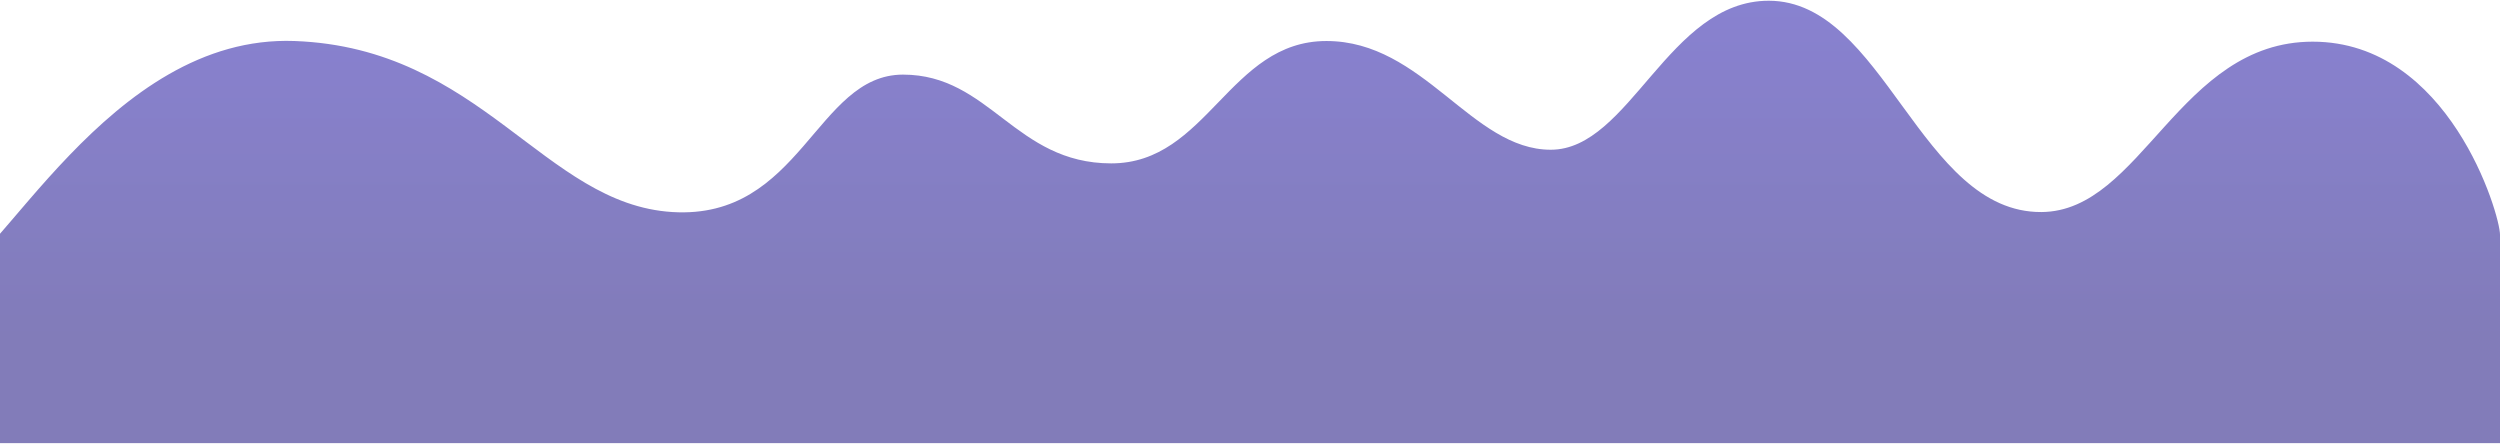 <svg width="1920px" height="341px" viewBox="0 0 1920 341" version="1.1" xmlns="http://www.w3.org/2000/svg" xmlns:xlink="http://www.w3.org/1999/xlink">
  <!-- Generator: Sketch 43.1 (39012) - http://www.bohemiancoding.com/sketch -->
  <desc>Created with Sketch.</desc>
  <defs>
    <linearGradient x1="50%" y1="0%" x2="50%" y2="75.639%" id="linearGradient-1">
      <stop stop-color="#3024AE" offset="0%"></stop>
      <stop stop-color="#241A85" offset="100%"></stop>
    </linearGradient>
  </defs>
  <g id="Page-1" stroke="none" stroke-width="1" fill="none" fill-rule="evenodd" opacity="0.571">
    <g id="Finish-1920" transform="translate(0, -704)" fill="url(#linearGradient-1)">
      <g id="footer" transform="translate(-216, 704)">
        <path d="M2136,340.336 L1346.222,340.336 L193.383,340.336 L171.54,57.302 C171.54,57.302 128.928,229.176 171.54,218.905 C214.152,208.633 299.157,26.105 442.396,31.501 C585.634,36.897 633.653,156.8 732.395,162.85 C831.137,168.9 842.701,57.302 909.496,57.302 C976.29,57.302 995.517,125.478 1069.451,125.478 C1143.385,125.478 1160.003,31.501 1234.683,31.501 C1309.362,31.501 1346.222,114.997 1406.983,114.997 C1467.744,114.997 1497.337,0.565 1574.383,0.565 C1662.99,0.565 1690.592,163.527 1783.934,162.85 C1860.874,162.292 1889.523,32 1992.128,32 C2096.835,32 2136,164.544 2136,180.283 C2136,196.023 2136,340.336 2136,340.336 Z" id="Path-2"></path>
      </g>
    </g>
  </g>
</svg>
